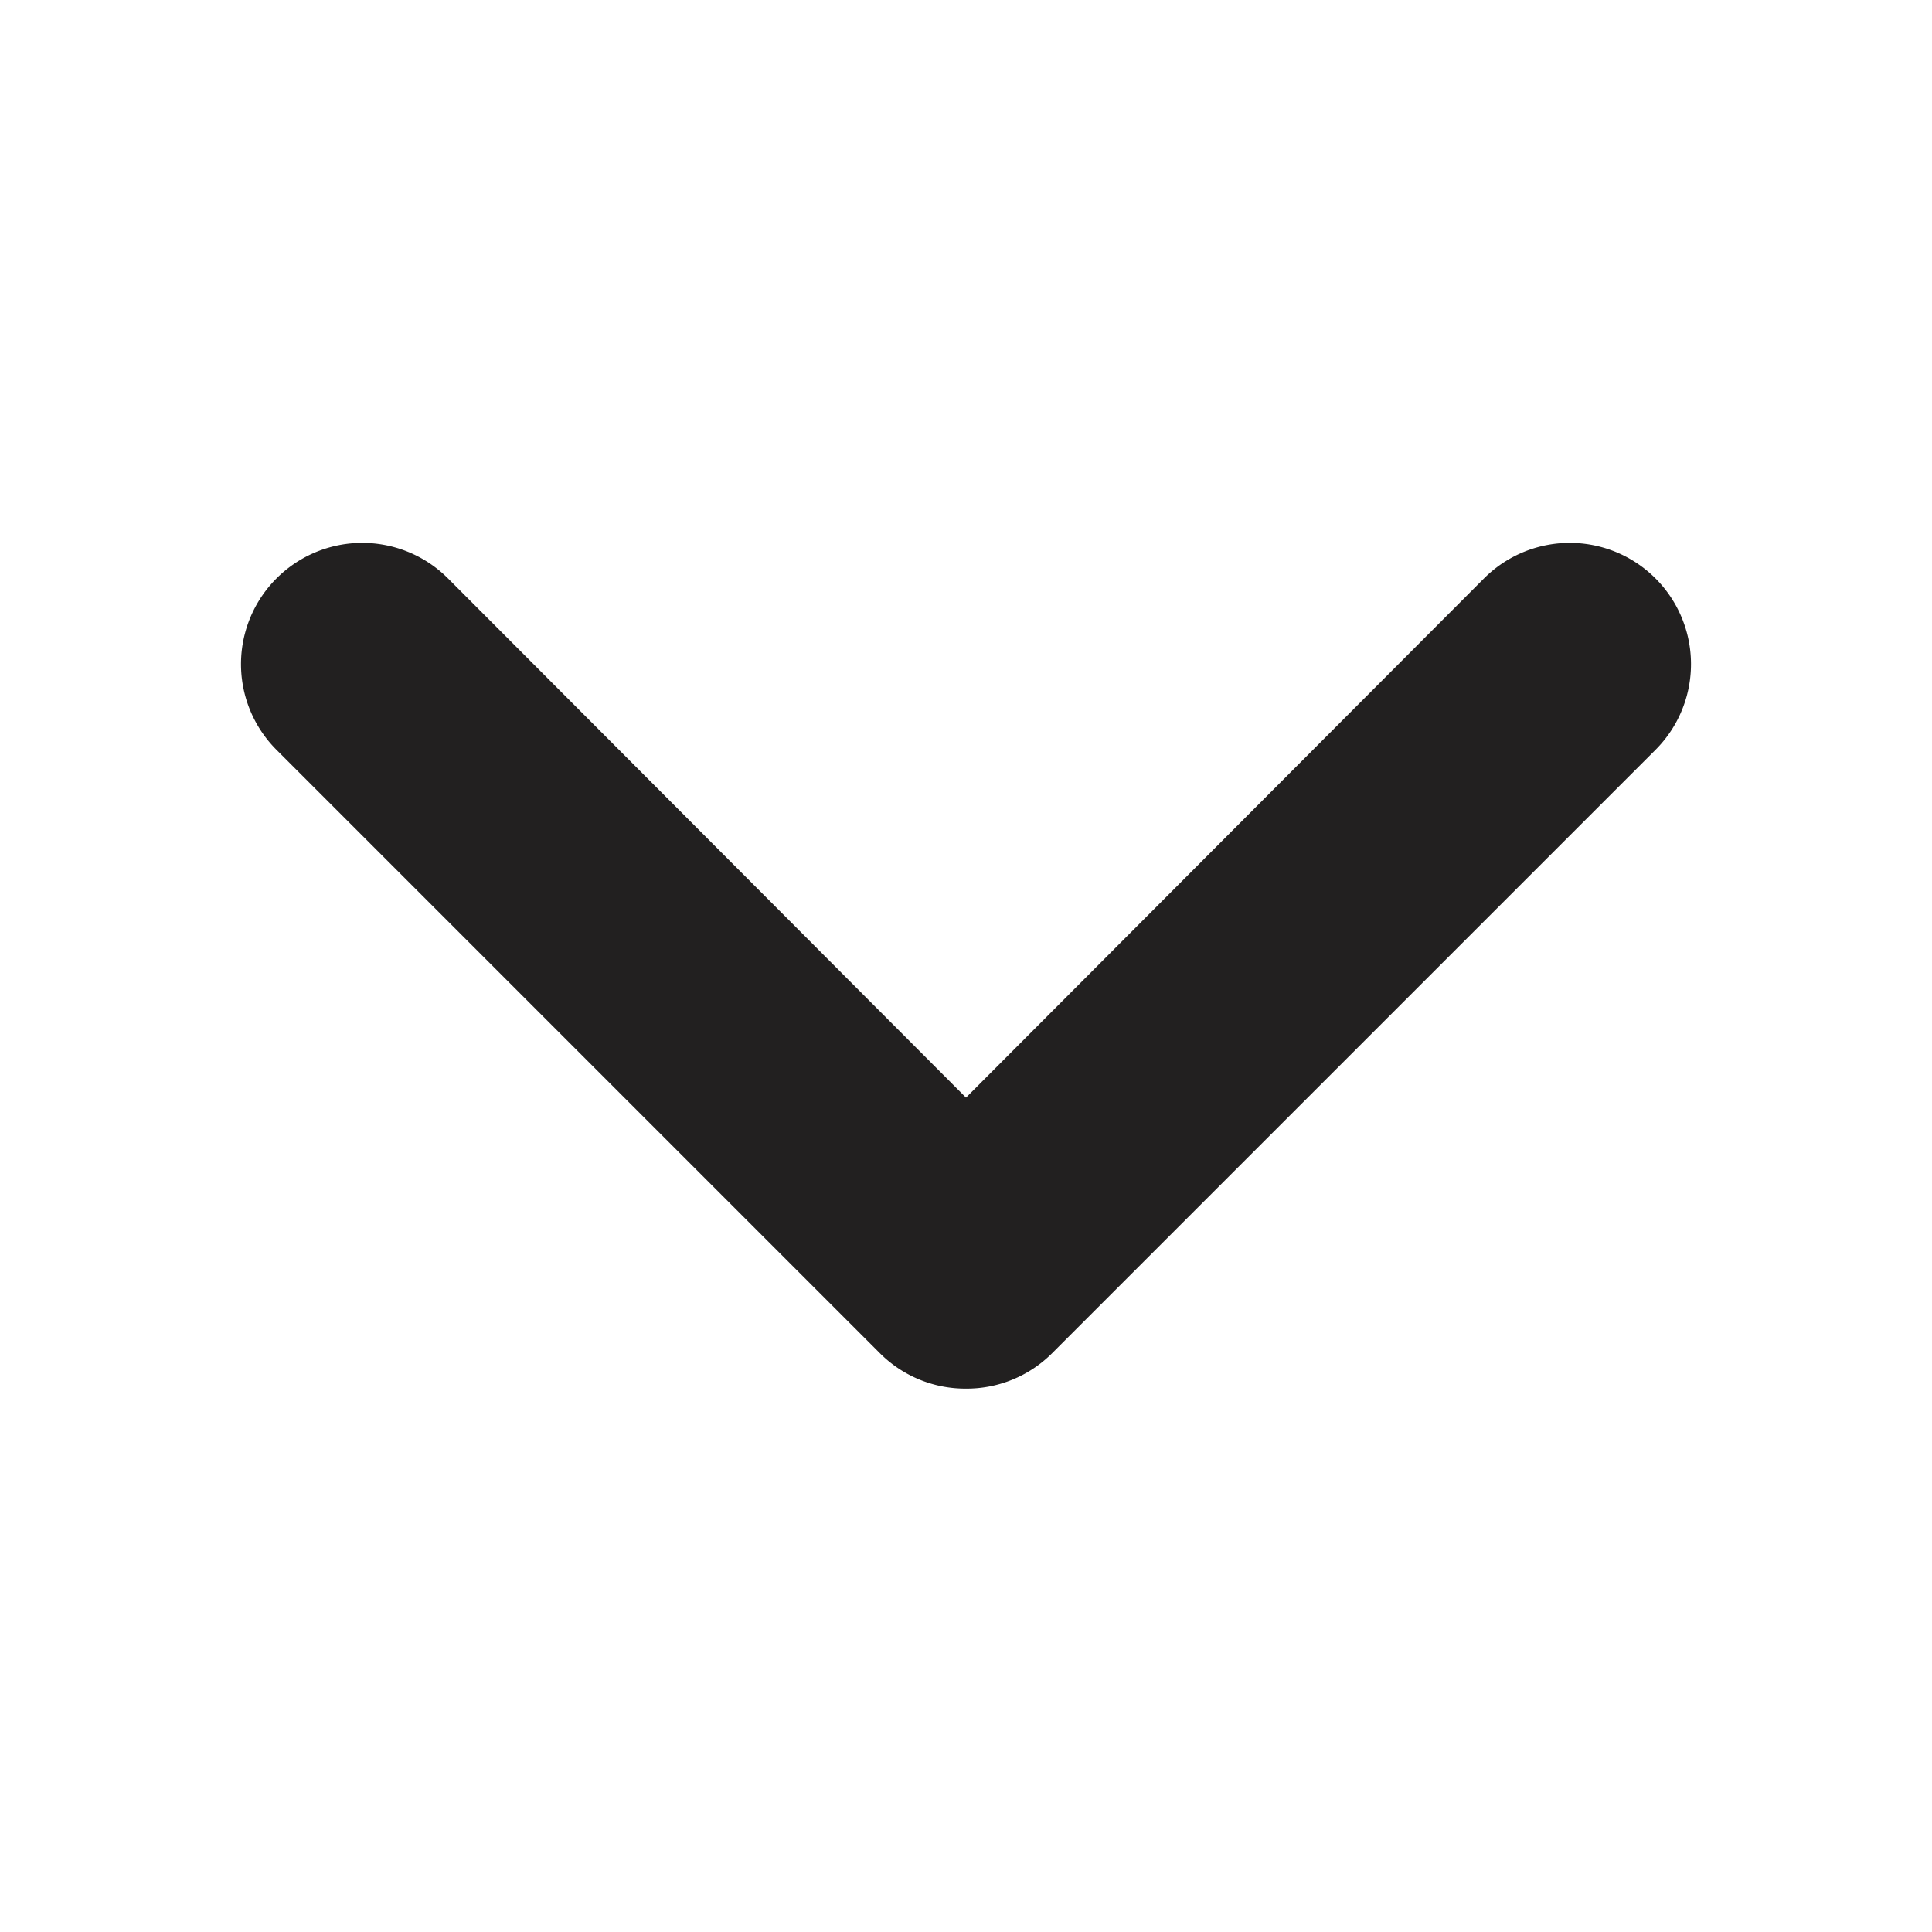 <svg xmlns="http://www.w3.org/2000/svg" viewBox="0 0 16 16"><path fill="#222020" d="M8 11.5a1 1 0 0 1-.71-.29l-5-5a1 1 0 0 1 1.42-1.42L8 9.09l4.29-4.3a1 1 0 1 1 1.42 1.42l-5 5a1 1 0 0 1-.71.29z"/></svg>